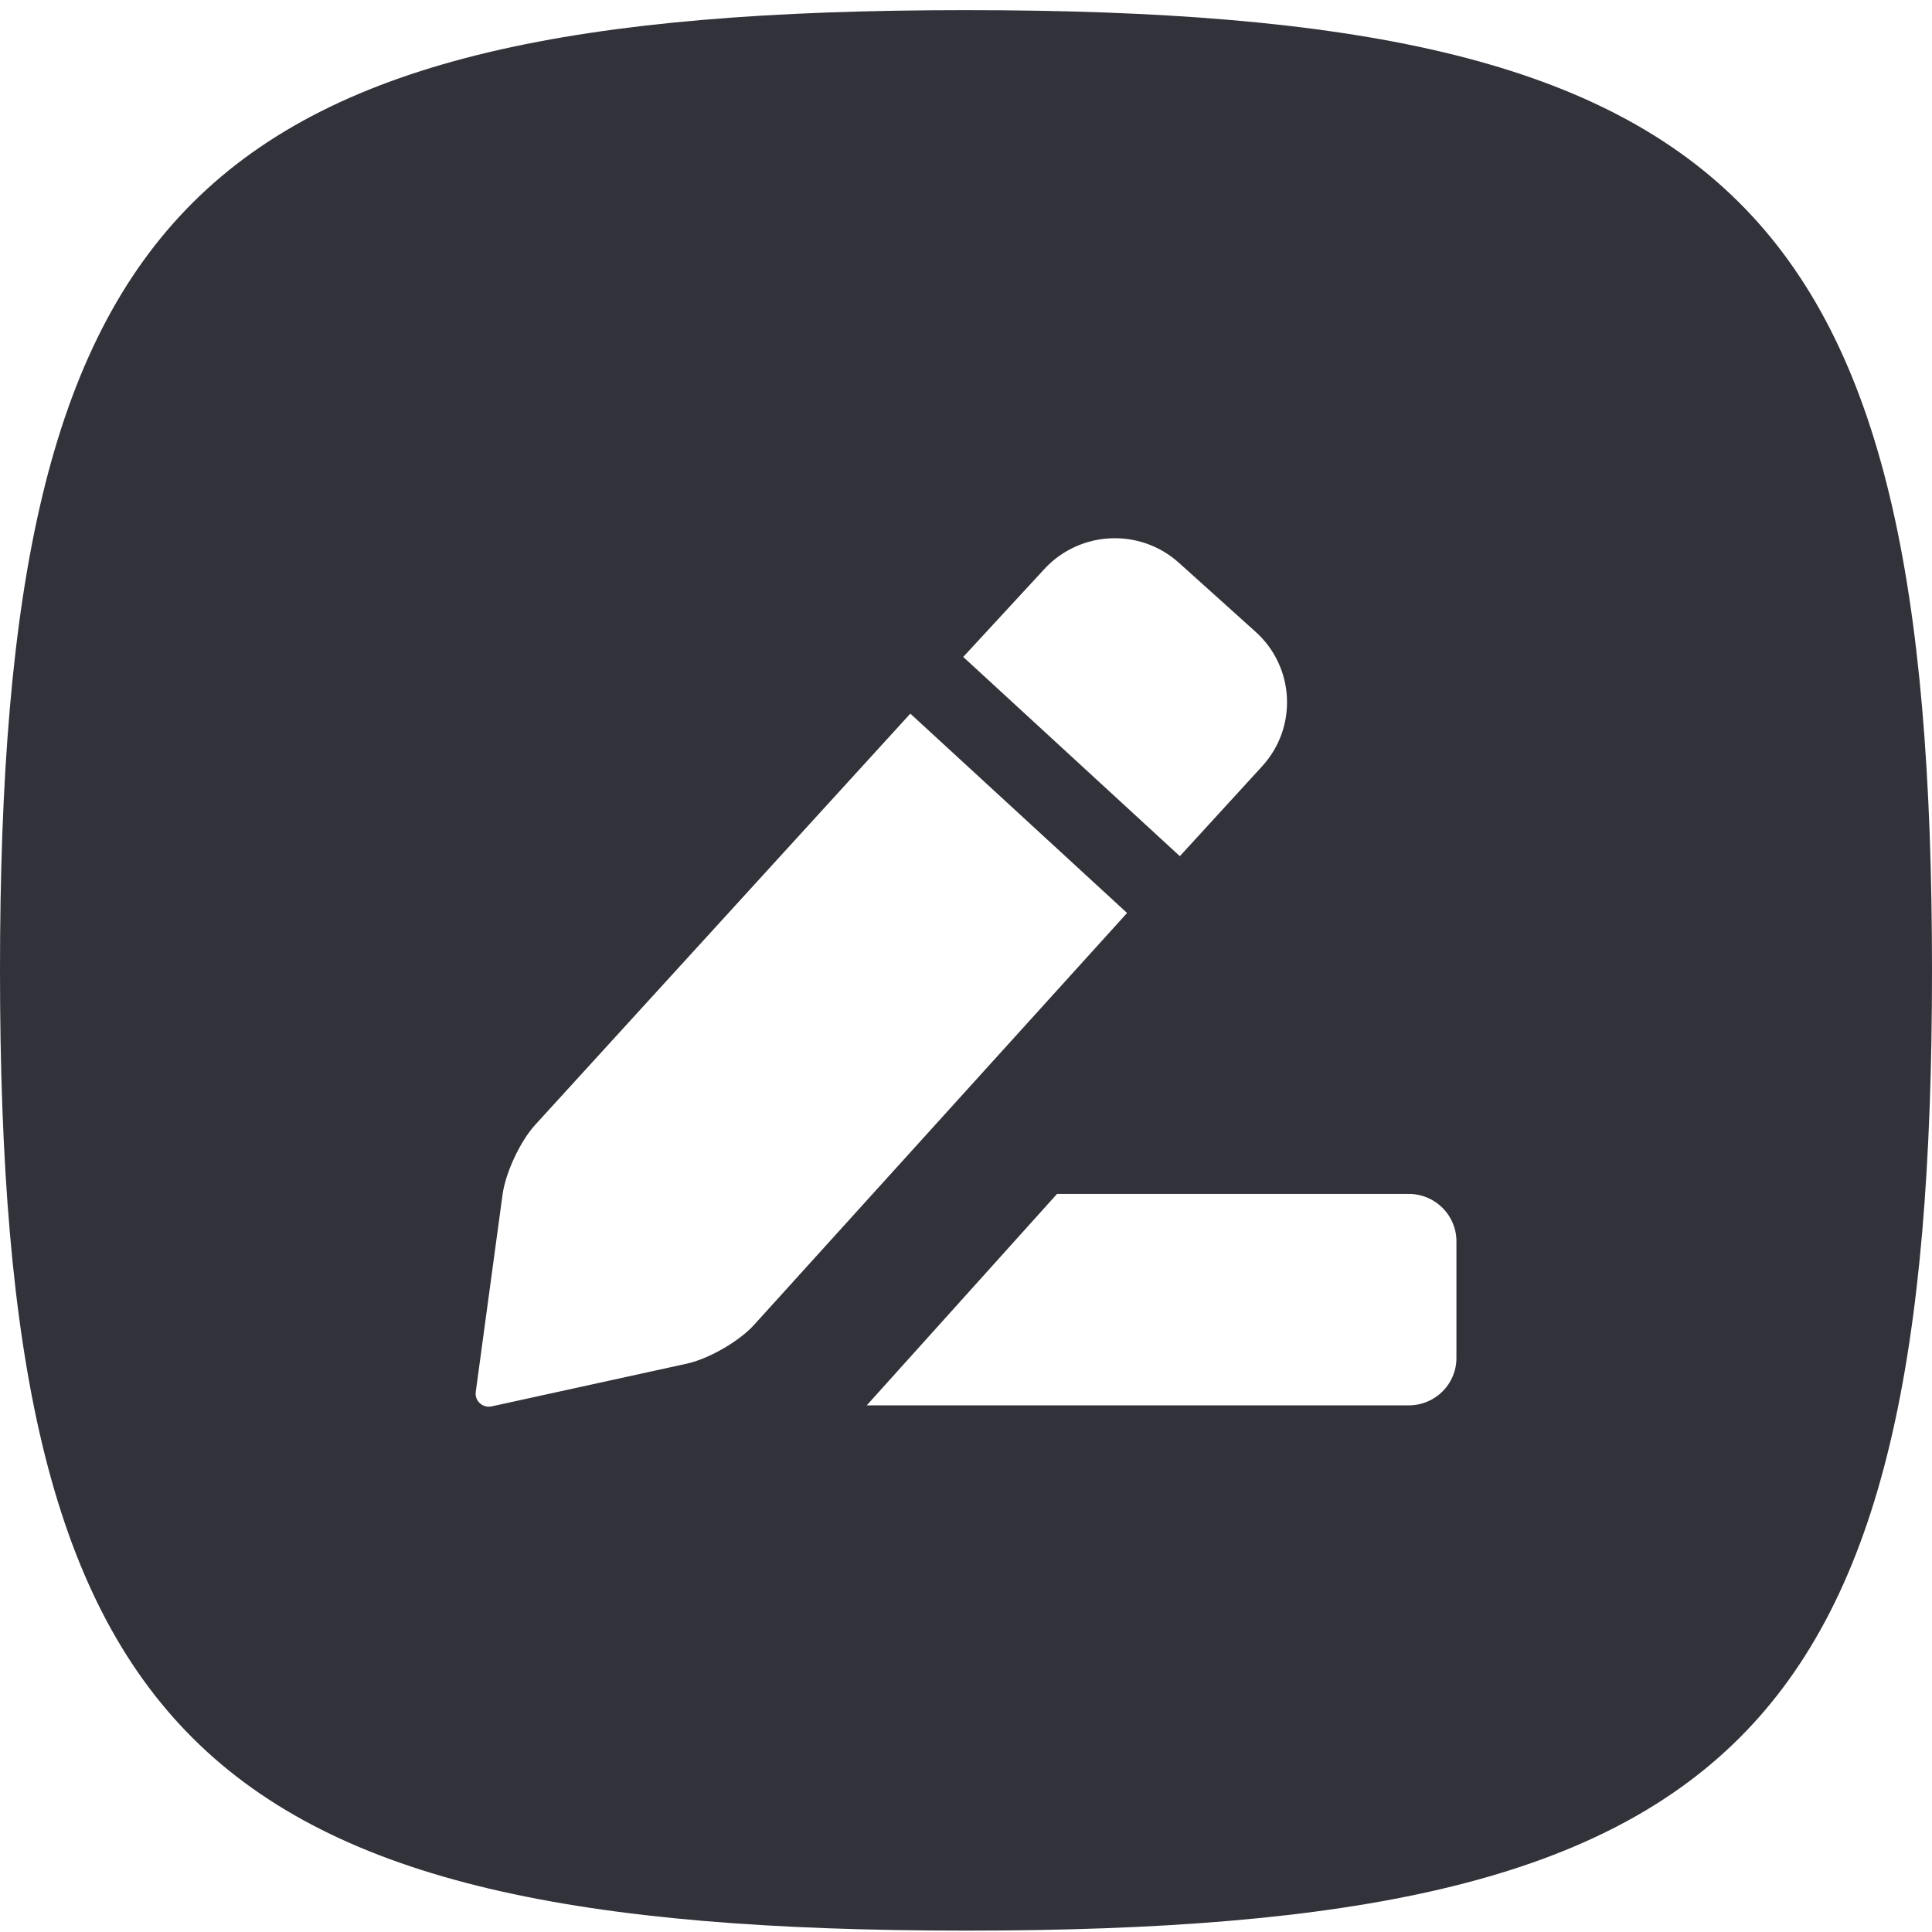 <?xml version="1.0" encoding="UTF-8"?>
<svg width="32px" height="32px" viewBox="0 0 32 32" version="1.1" xmlns="http://www.w3.org/2000/svg" xmlns:xlink="http://www.w3.org/1999/xlink">
    <!-- Generator: Sketch 49.3 (51167) - http://www.bohemiancoding.com/sketch -->
    <title>favicon-svg</title>
    <desc>Created with Sketch.</desc>
    <defs></defs>
    <g id="Page-1" stroke="none" stroke-width="1" fill="none" fill-rule="evenodd">
        <g transform="translate(-1, 0)" fill="#31323A" id="Registrations">
            <path d="M25.123,22.494 C25.123,22.927 24.769,23.277 24.335,23.277 L15.356,23.277 L18.508,19.775 L24.335,19.775 C24.769,19.775 25.123,20.127 25.123,20.558 L25.123,22.494 Z M12.378,22.586 L9.144,23.294 C8.995,23.327 8.859,23.202 8.88,23.054 L9.324,19.784 C9.374,19.421 9.617,18.901 9.866,18.629 L16.078,11.82 L19.668,15.122 L13.488,21.946 C13.24,22.219 12.739,22.506 12.378,22.586 Z M18.296,9.427 C18.884,8.787 19.882,8.74 20.528,9.323 L21.796,10.464 C22.447,11.05 22.495,12.048 21.904,12.693 L20.542,14.181 L16.954,10.881 L18.296,9.427 Z M17,0.168 C4.2,0.168 1,3.35 1,16.072 C1,28.796 4.2,31.977 17,31.977 C29.8,31.977 33,28.796 33,16.072 C33,3.35 29.8,0.168 17,0.168 Z"></path>
        </g>
    </g>
</svg>